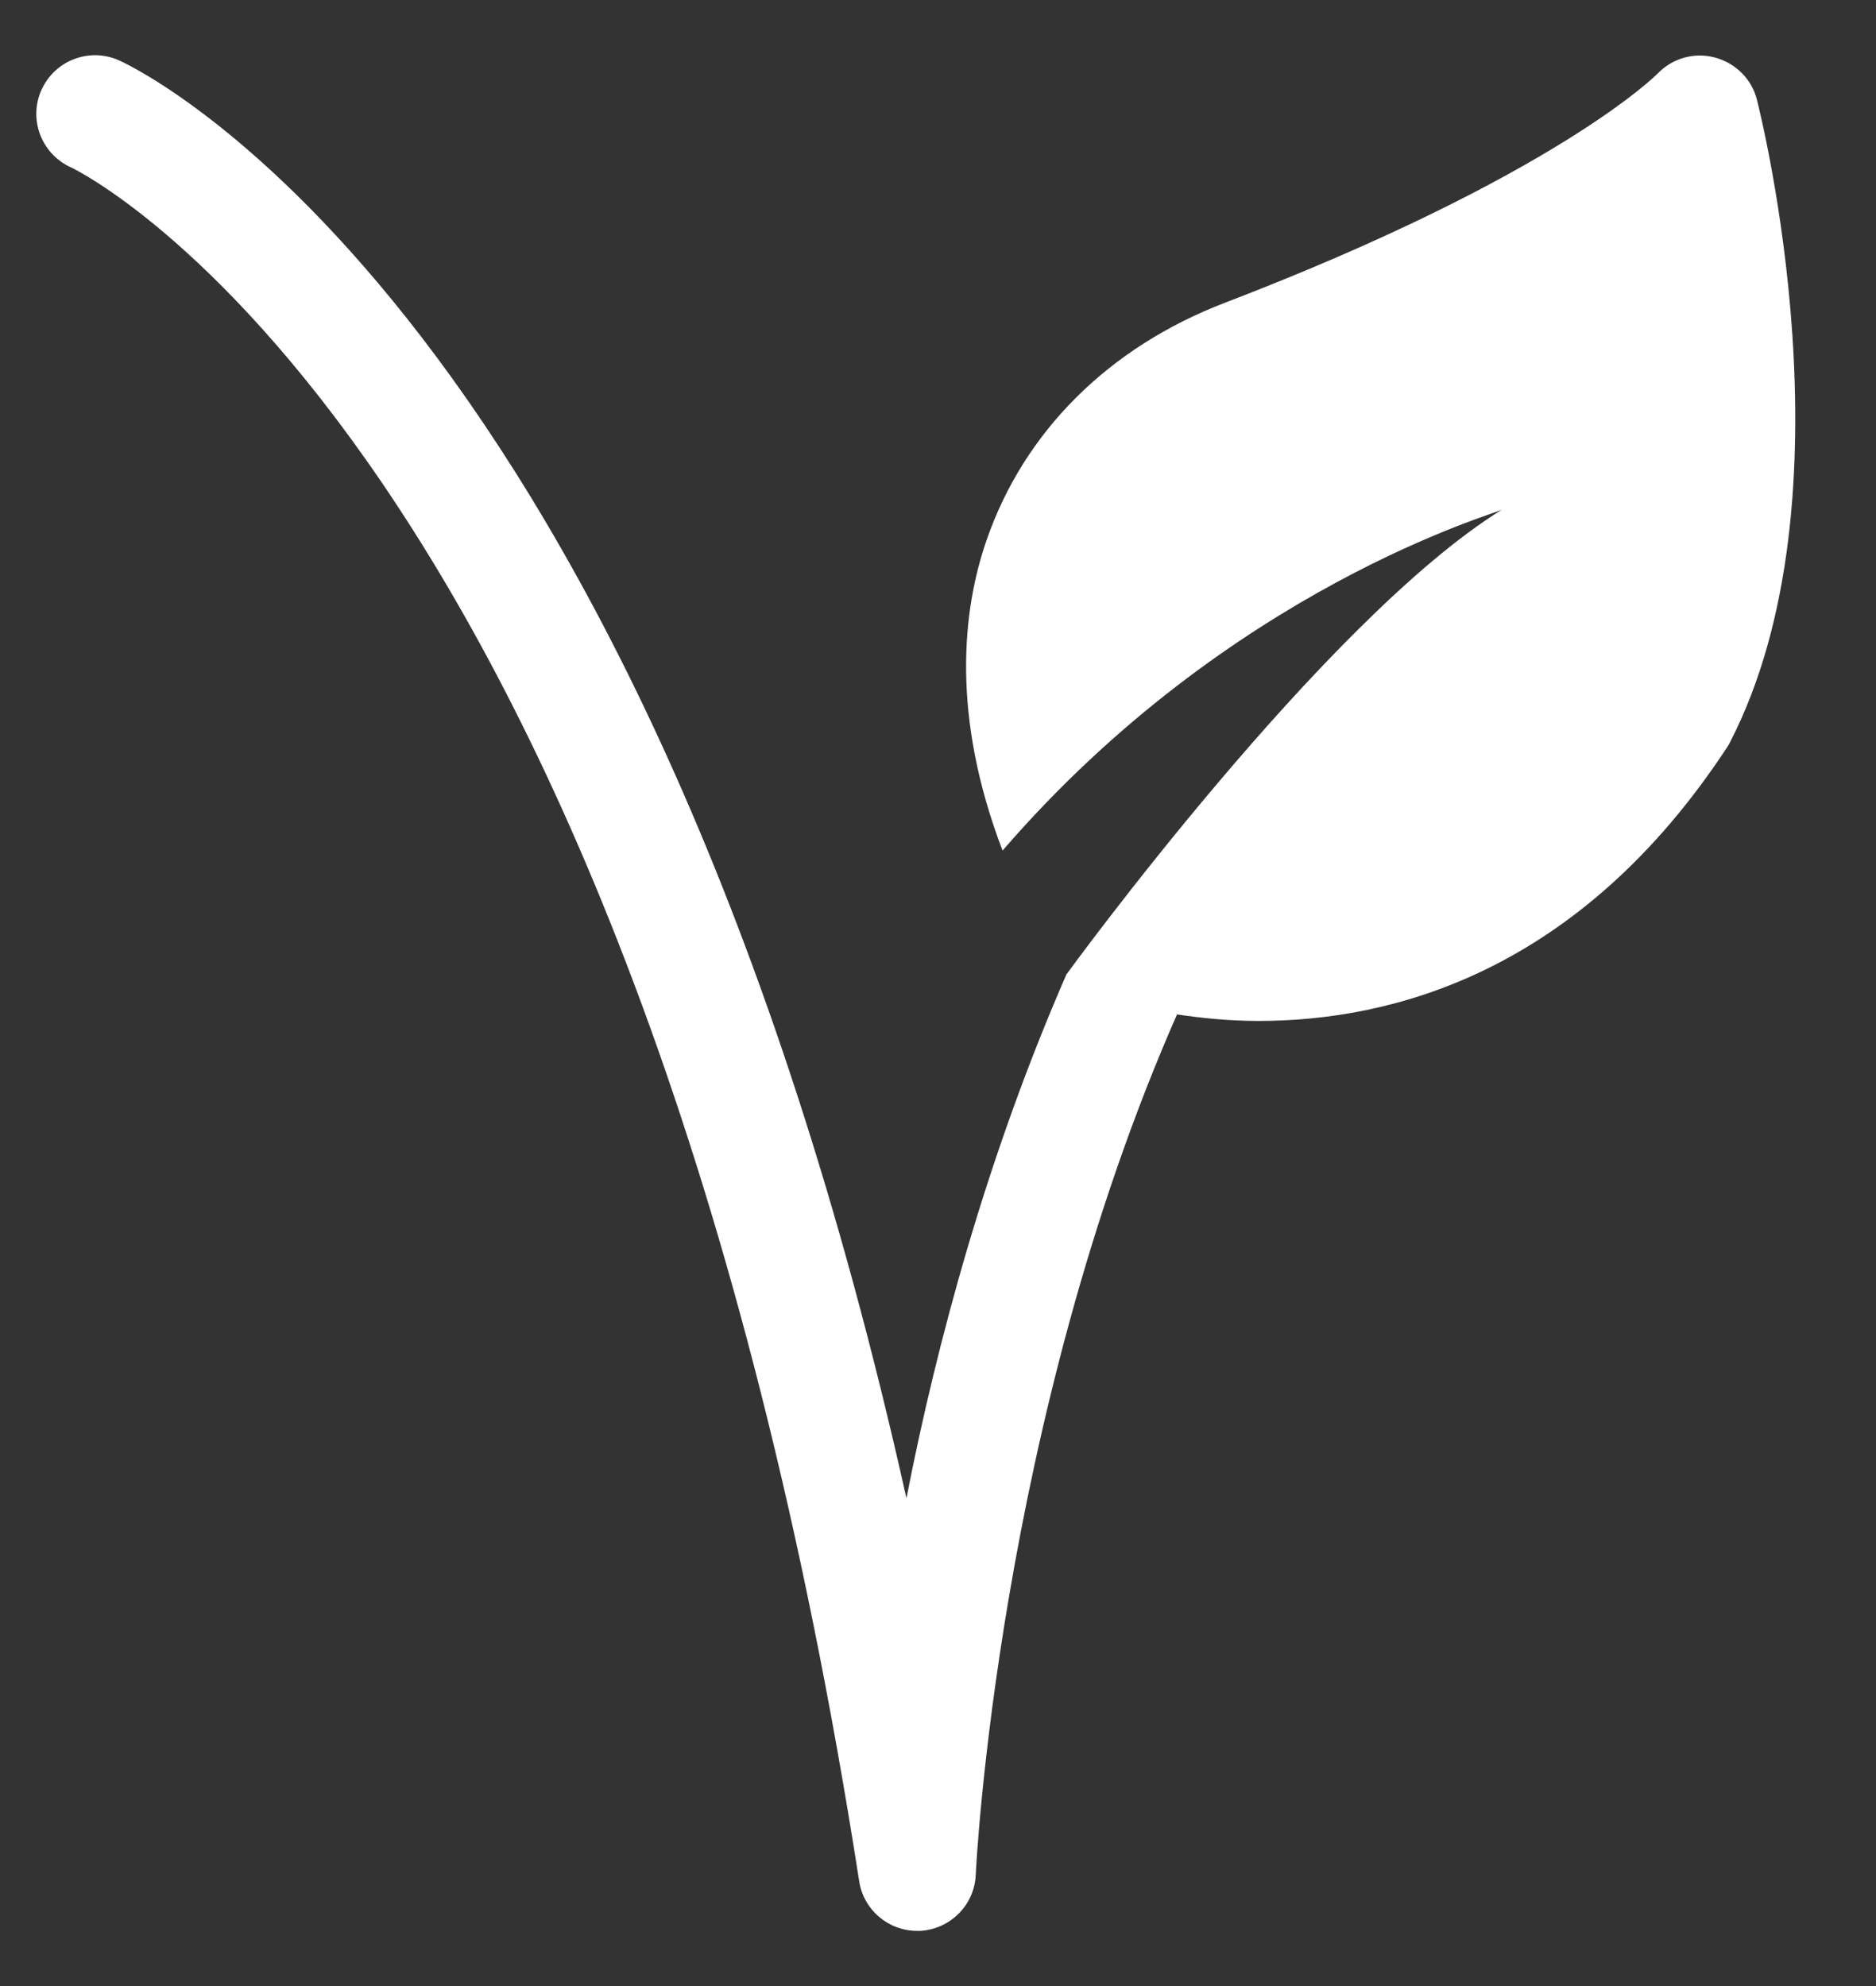 <svg width="17" height="18" viewBox="0 0 17 18" fill="none" xmlns="http://www.w3.org/2000/svg">
<rect x="0" y="0" width="17" height="18" fill="#333333" stroke="none"/>
<path d="M15.92 0.9C15.872 0.713 15.724 0.57 15.539 0.521C15.35 0.471 15.153 0.529 15.02 0.668C15.01 0.677 14.109 1.59 11.1 2.744C10.045 3.148 9.278 3.914 8.939 4.899C8.721 5.53 8.617 6.485 9.085 7.709C11.152 5.315 13.581 4.649 13.612 4.618C12.001 5.615 9.664 8.831 9.664 8.831C8.945 10.477 8.489 12.168 8.214 13.579C5.814 2.815 1.289 0.643 1.081 0.548C0.813 0.427 0.499 0.545 0.377 0.812C0.255 1.079 0.374 1.394 0.641 1.516C0.692 1.538 5.75 3.972 7.786 17.051C7.826 17.31 8.05 17.5 8.311 17.5C8.321 17.5 8.331 17.5 8.34 17.5C8.613 17.483 8.83 17.265 8.842 16.993C8.844 16.939 9.042 12.886 10.666 9.194C10.884 9.226 11.125 9.253 11.407 9.253C12.614 9.253 14.308 8.815 15.648 6.777C15.658 6.762 15.668 6.746 15.675 6.731C16.824 4.509 15.957 1.047 15.92 0.9Z" fill="white"/>
</svg>
